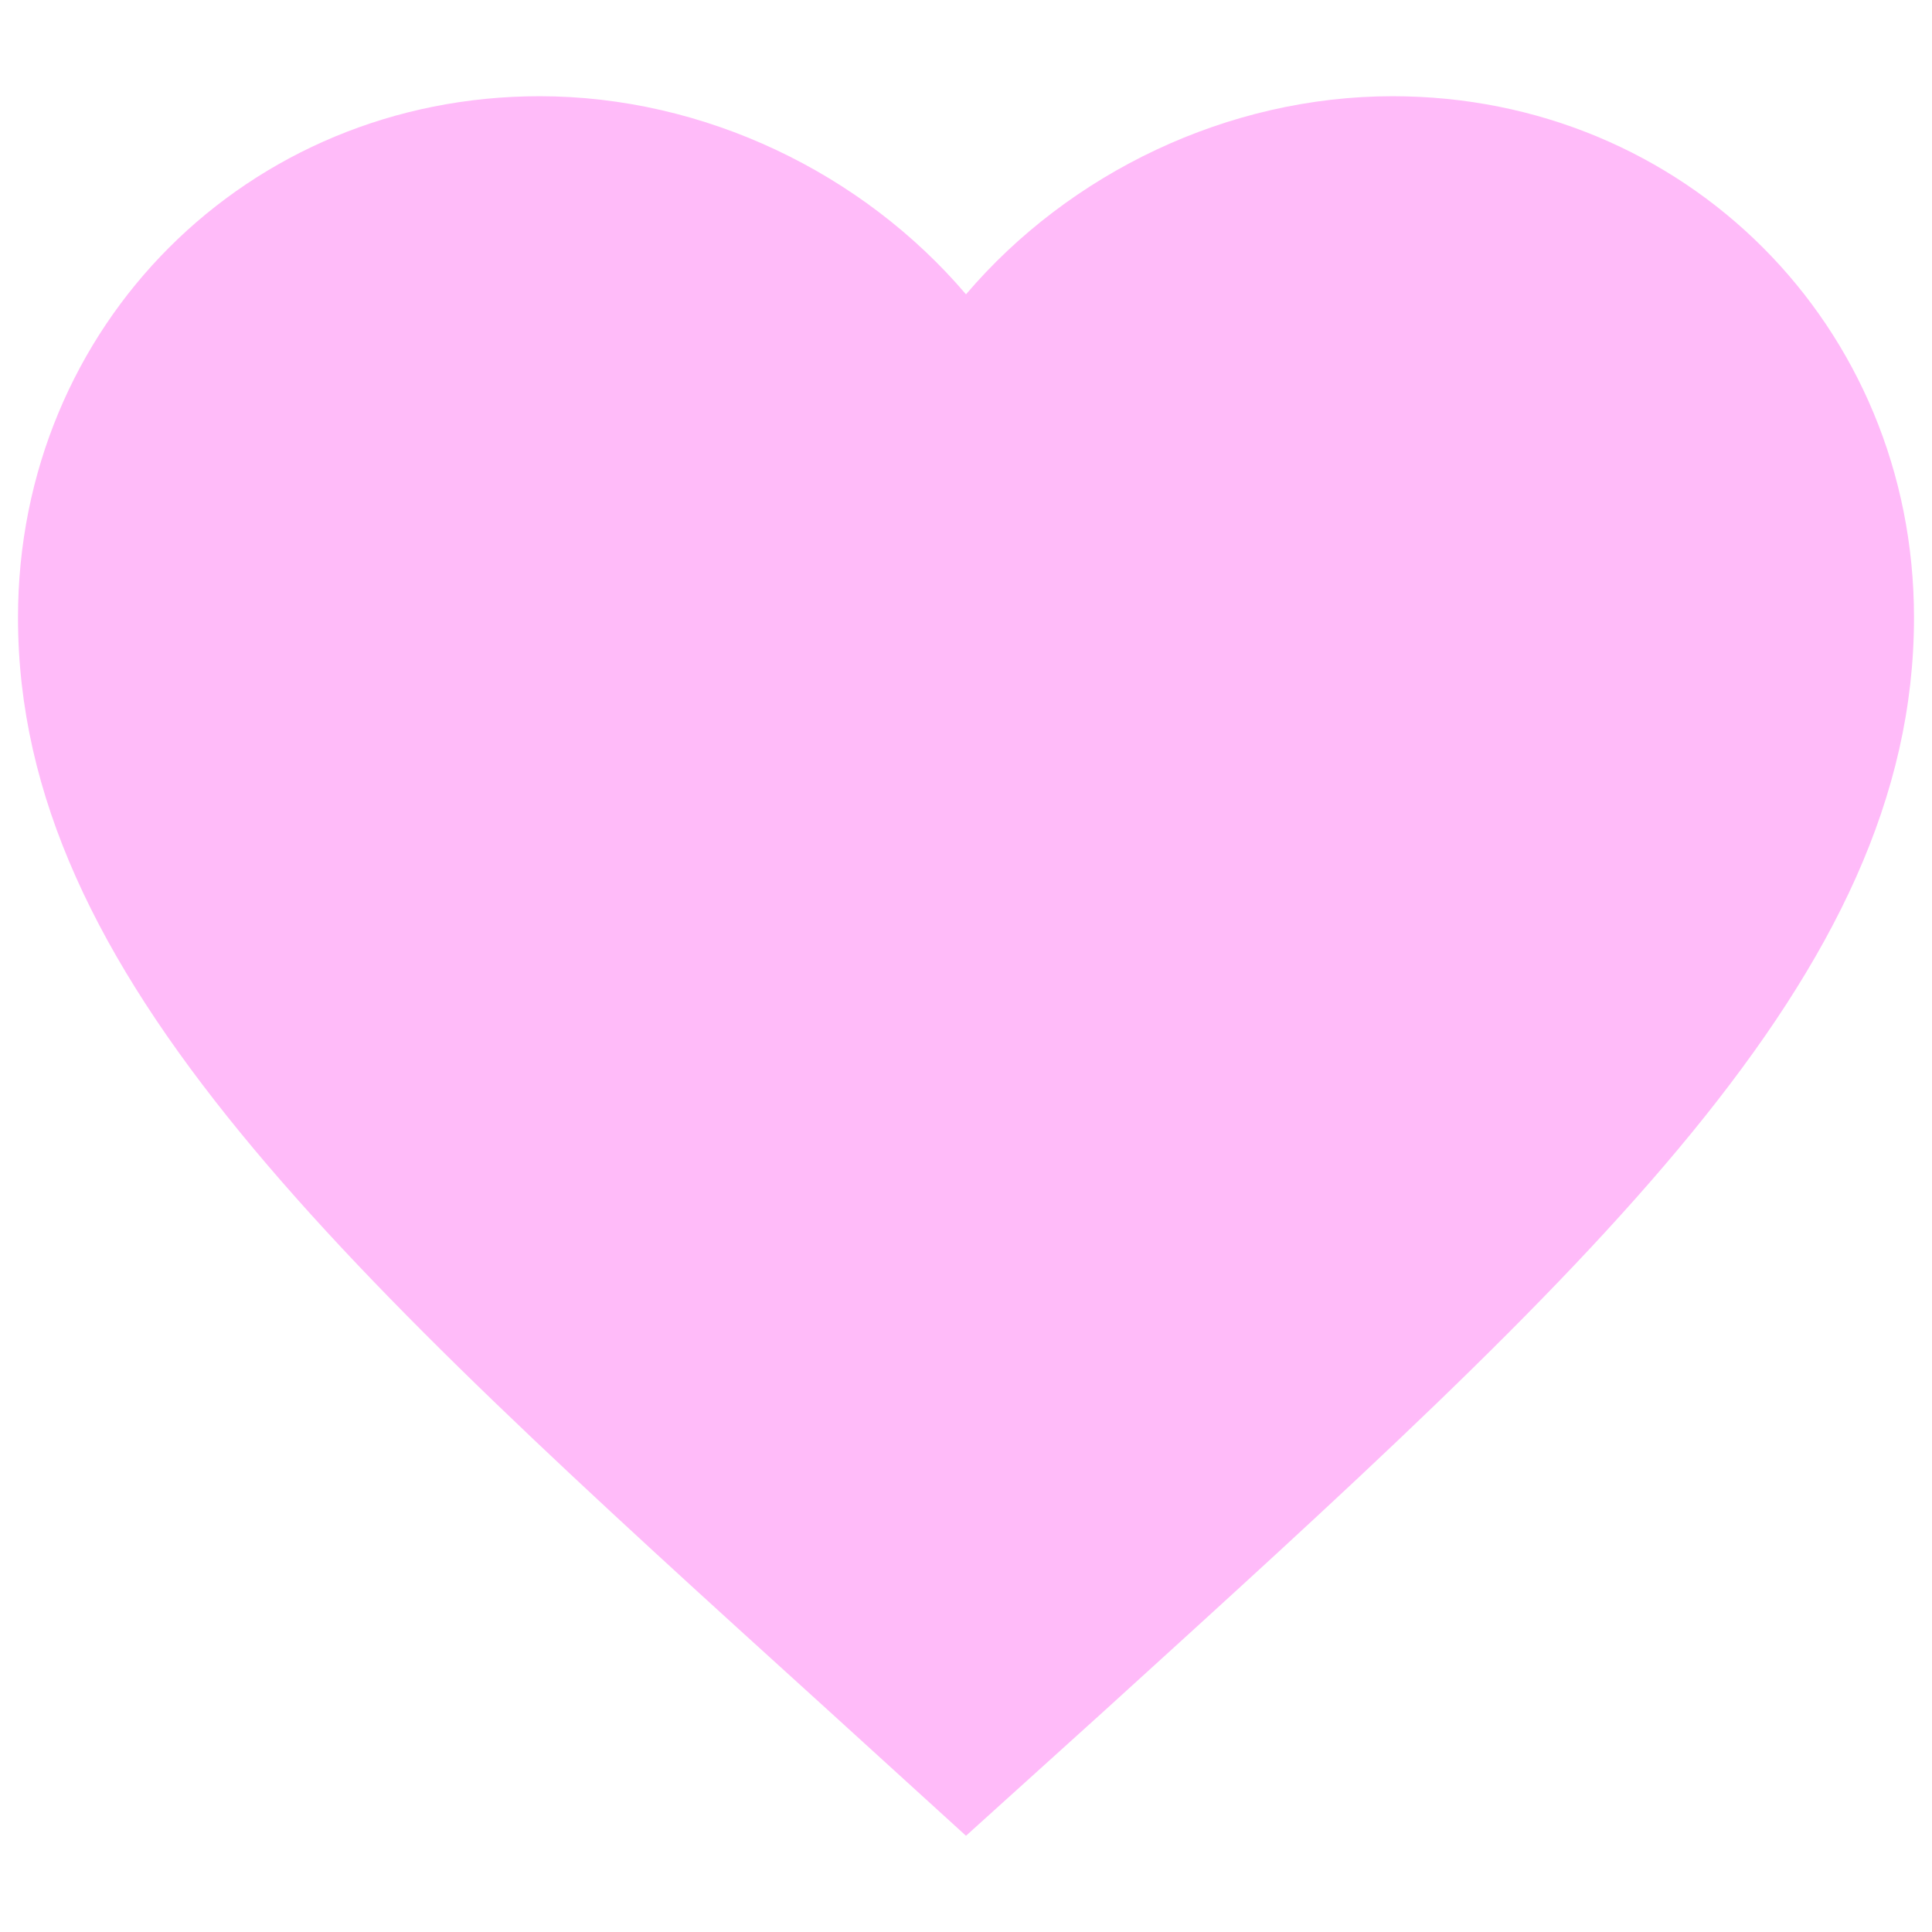 <svg id="Layer_1" data-name="Layer 1" xmlns="http://www.w3.org/2000/svg" width="512" height="512" viewBox="0 0 512 512"><defs><style>.cls-1{fill:#ffbbf9;}</style></defs><path class="cls-1" d="M256,486.5l-36.43-33.16C90.19,336,4.77,258.64,4.77,163.67,4.77,86.29,65.57,25.5,143,25.5,186.66,25.5,228.62,45.85,256,78c27.38-32.15,69.34-52.5,113.05-52.5,77.38,0,138.18,60.79,138.18,138.17,0,95-85.42,172.35-214.8,289.92Z"/></svg>